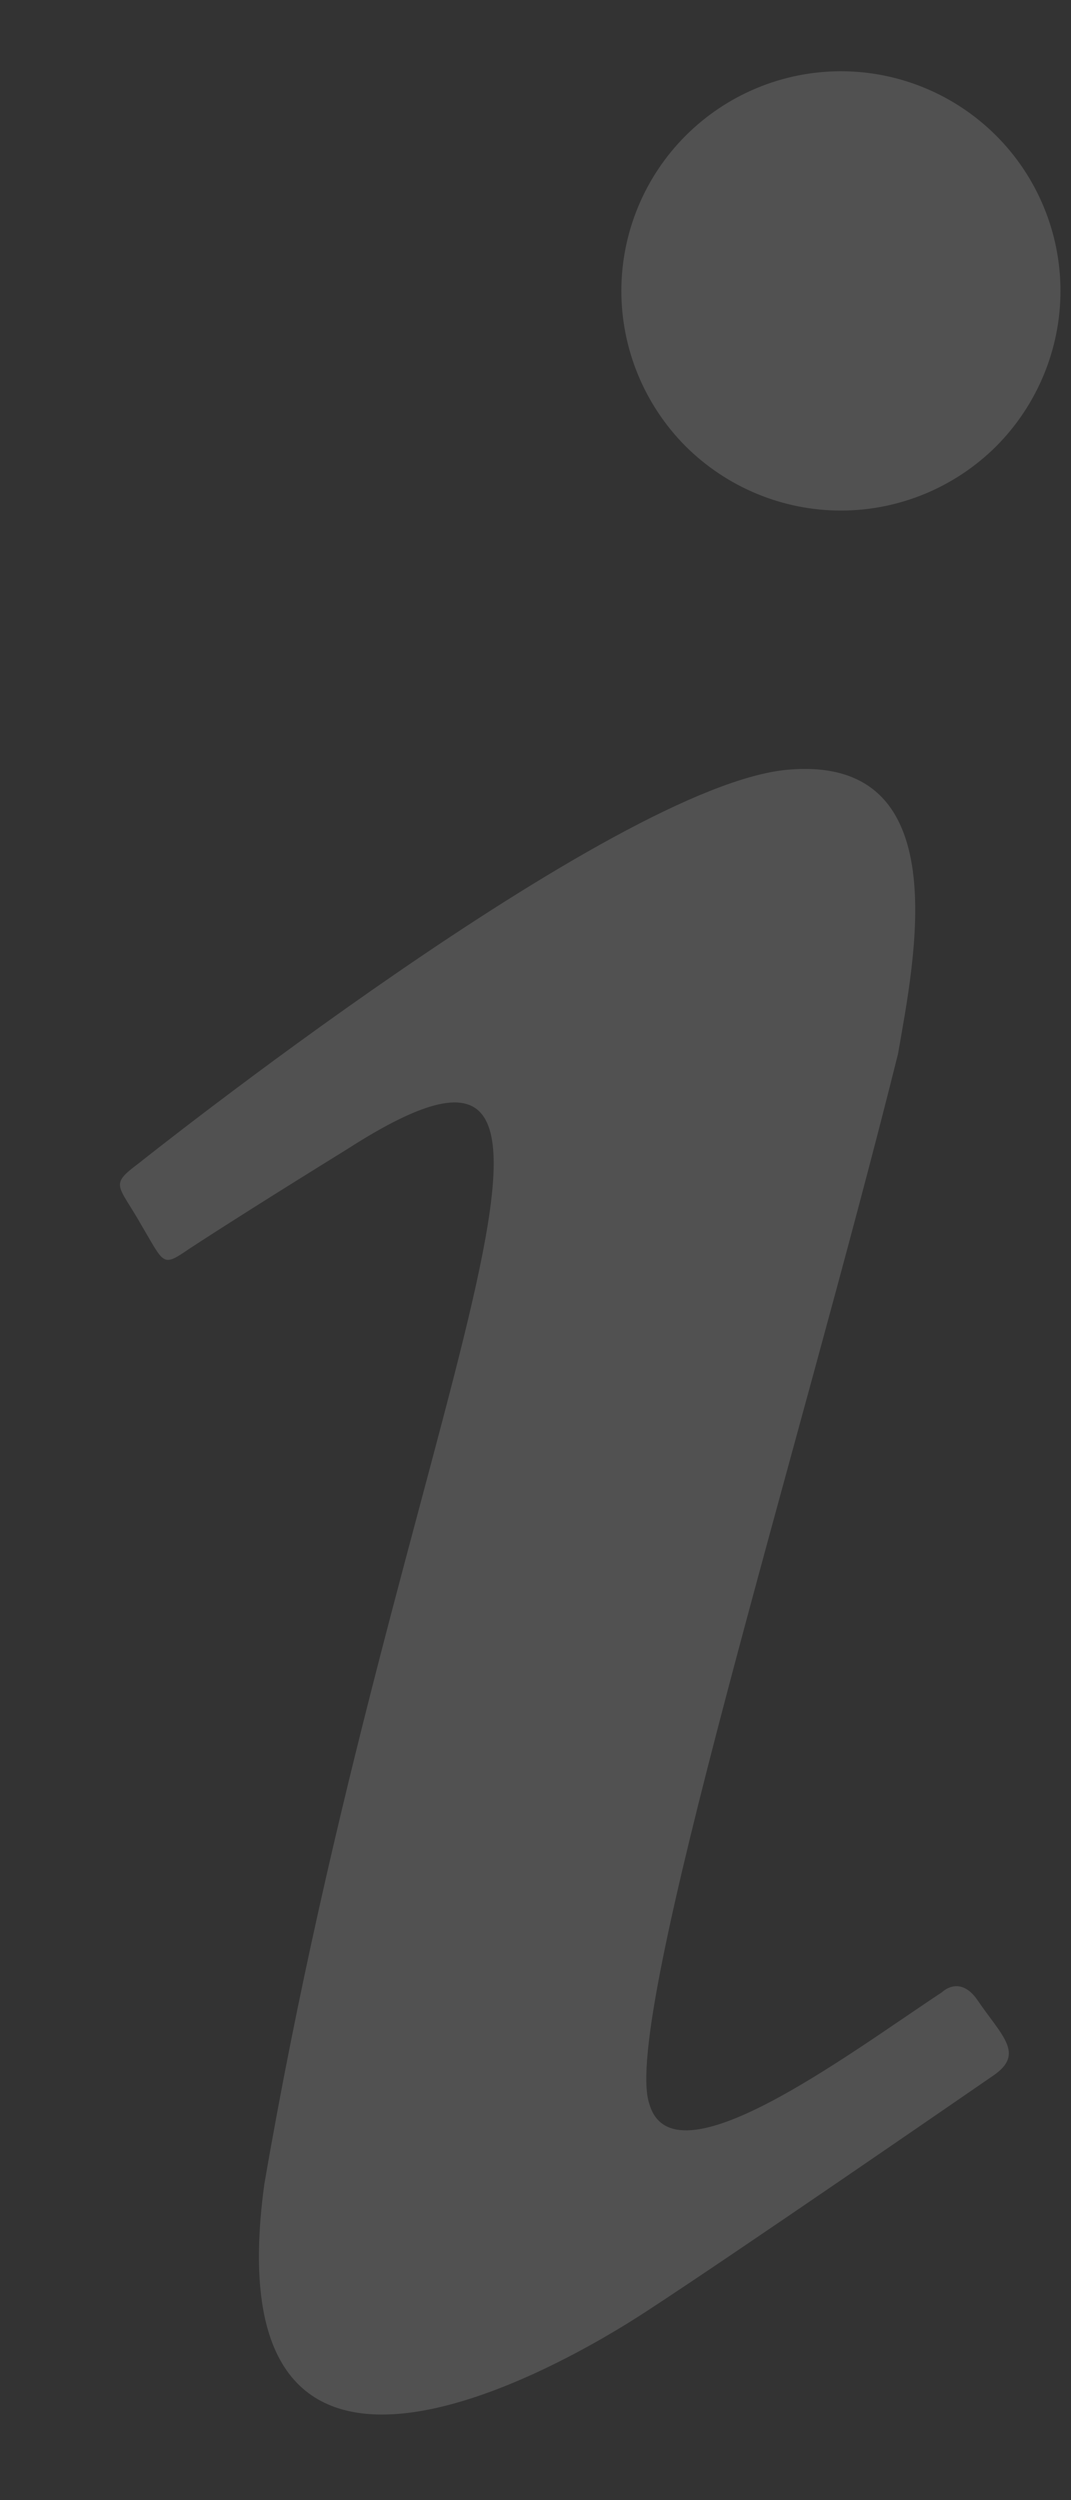 <svg width="6" height="14" viewBox="0 0 6 14" fill="none" xmlns="http://www.w3.org/2000/svg">
<rect x="0" y="0" width="6" height="14" fill="#333333" stroke="none"/>
<path d="M4.711 0.399C4.385 0.399 4.072 0.529 3.841 0.76C3.611 0.99 3.481 1.303 3.481 1.629C3.481 1.955 3.611 2.268 3.841 2.499C4.072 2.729 4.385 2.859 4.711 2.859C5.037 2.859 5.35 2.729 5.581 2.499C5.811 2.268 5.941 1.955 5.941 1.629C5.941 1.303 5.811 0.99 5.581 0.76C5.35 0.529 5.037 0.399 4.711 0.399ZM4.416 4.31C3.44 4.392 0.776 6.515 0.776 6.515C0.612 6.638 0.661 6.63 0.792 6.86C0.923 7.081 0.907 7.098 1.063 6.991C1.227 6.884 1.497 6.712 1.948 6.433C3.686 5.318 2.227 7.893 1.481 12.23C1.186 14.378 3.121 13.271 3.621 12.943C4.113 12.623 5.433 11.713 5.564 11.623C5.744 11.5 5.613 11.402 5.474 11.197C5.375 11.057 5.277 11.156 5.277 11.156C4.744 11.508 3.768 12.246 3.637 11.779C3.481 11.312 4.482 8.106 5.031 5.901C5.121 5.376 5.367 4.228 4.416 4.31Z" fill="white" fill-opacity="0.15"/>
</svg>
